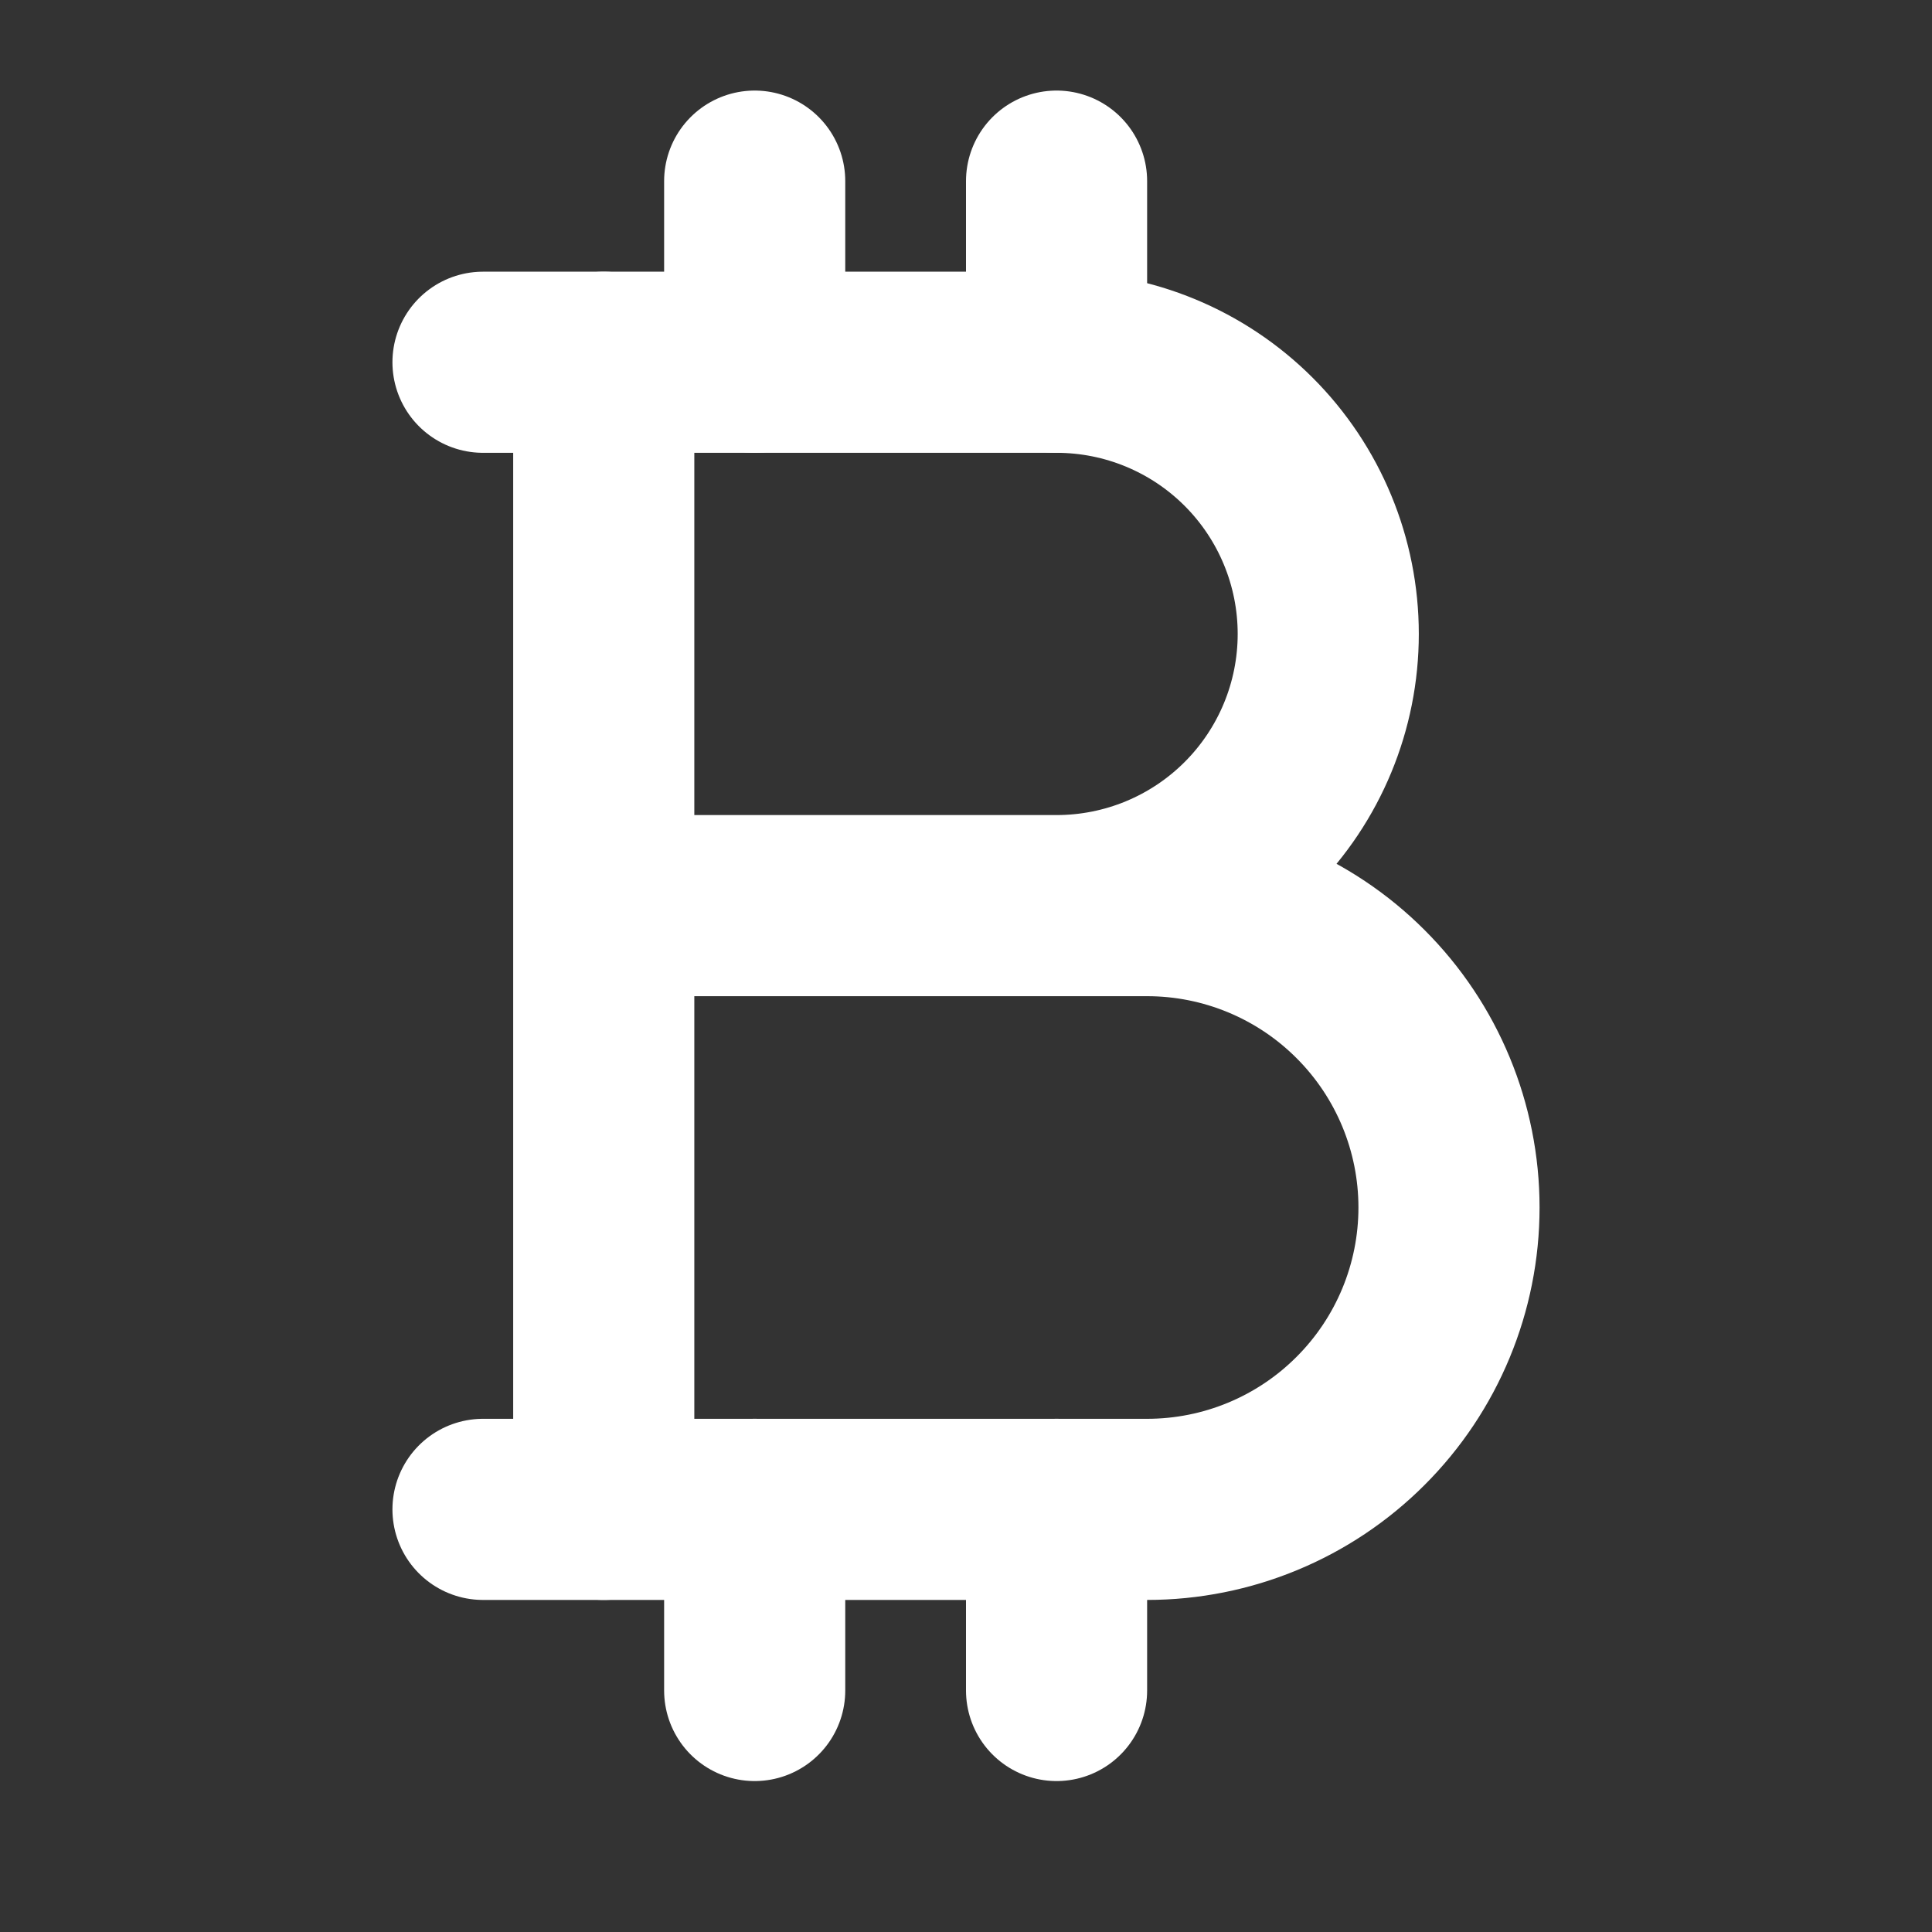 <svg width="32" height="32" viewBox="0 0 32 32" fill="none" xmlns="http://www.w3.org/2000/svg">
<rect x="0" y="0" width="32" height="32" fill="#333333" stroke="none"/>
<g clip-path="url(#clip0_126_23533)">
<path d="M8 6H10" stroke="white" stroke-width="3" stroke-linecap="round" stroke-linejoin="round"/>
<path d="M8 25H10" stroke="white" stroke-width="3" stroke-linecap="round" stroke-linejoin="round"/>
<path d="M12.5 6V3" stroke="white" stroke-width="3" stroke-linecap="round" stroke-linejoin="round"/>
<path d="M17.5 6V3" stroke="white" stroke-width="3" stroke-linecap="round" stroke-linejoin="round"/>
<path d="M12.5 28V25" stroke="white" stroke-width="3" stroke-linecap="round" stroke-linejoin="round"/>
<path d="M17.5 28V25" stroke="white" stroke-width="3" stroke-linecap="round" stroke-linejoin="round"/>
<path d="M10 15H19C20.326 15 21.598 15.527 22.535 16.465C23.473 17.402 24 18.674 24 20C24 21.326 23.473 22.598 22.535 23.535C21.598 24.473 20.326 25 19 25H10V6H17.5C18.694 6 19.838 6.474 20.682 7.318C21.526 8.162 22 9.307 22 10.5C22 11.694 21.526 12.838 20.682 13.682C19.838 14.526 18.694 15 17.5 15" stroke="white" stroke-width="3" stroke-linecap="round" stroke-linejoin="round"/>
</g>
<defs>
<clipPath id="clip0_126_23533">
<rect width="32" height="32" fill="white"/>
</clipPath>
</defs>
</svg>
